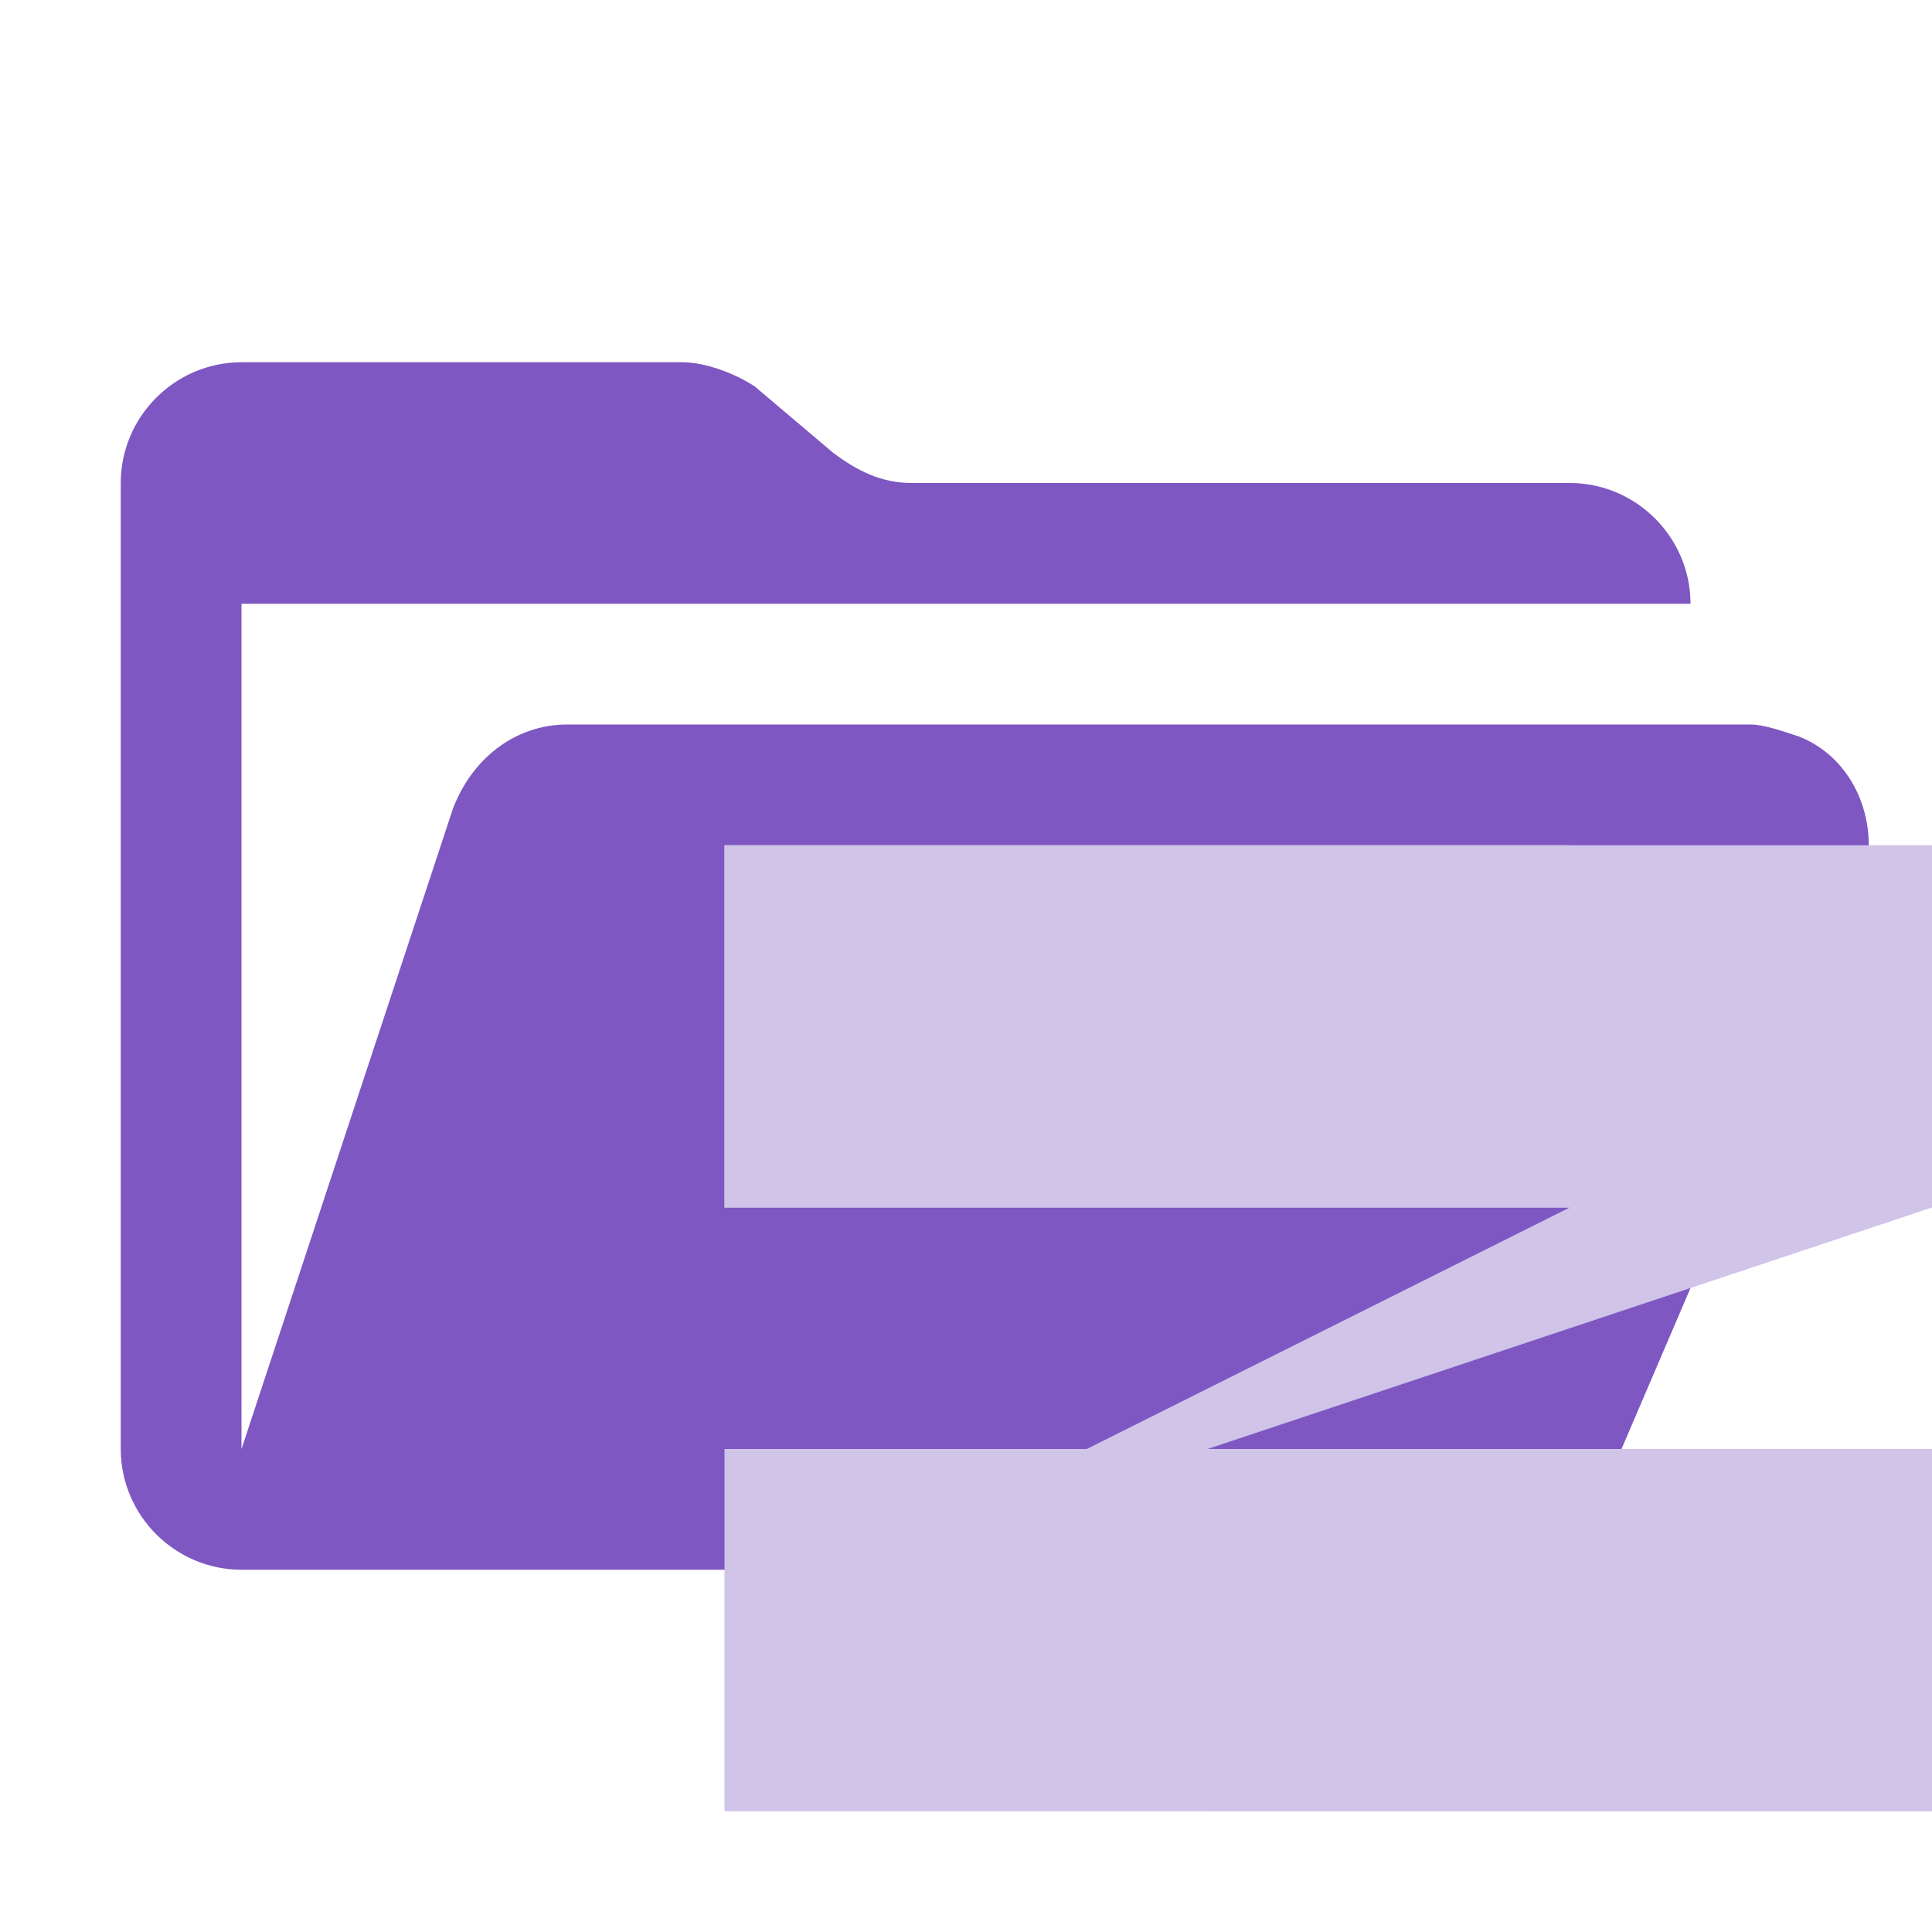<svg width="32" height="32" viewBox="0 0 32 32" fill="none" xmlns="http://www.w3.org/2000/svg">
<path d="M29 12H9.4C8.5 12 7.8 12.6 7.5 13.4L4 24V10H28C28 8.9 27.1 8 26 8H15.1C14.6 8 14.2 7.8 13.8 7.5L12.5 6.4C12.2 6.2 11.7 6 11.3 6H4C2.9 6 2 6.9 2 8V24C2 25.1 2.9 26 4 26H26L30.8 14.8C31.2 13.8 30.8 12.6 29.8 12.2C29.5 12.1 29.2 12 29 12Z" fill="#7E57C2"/>
<g clip-path="url(#clip0_382_311)">
<path d="M20 24H26H32V30H12V24H18L26 20H18.5H12V14H32V20L20 24Z" fill="#D1C4E9"/>
<path d="M26 14H12V20H26V14Z" fill="#D1C4E9"/>
<path d="M32 24H20V30H32V24Z" fill="#D1C4E9"/>
</g>
<defs>
<clipPath id="clip0_382_311">
<rect width="20" height="16" transform="translate(12 14)"/>
</clipPath>
</defs>
</svg>
